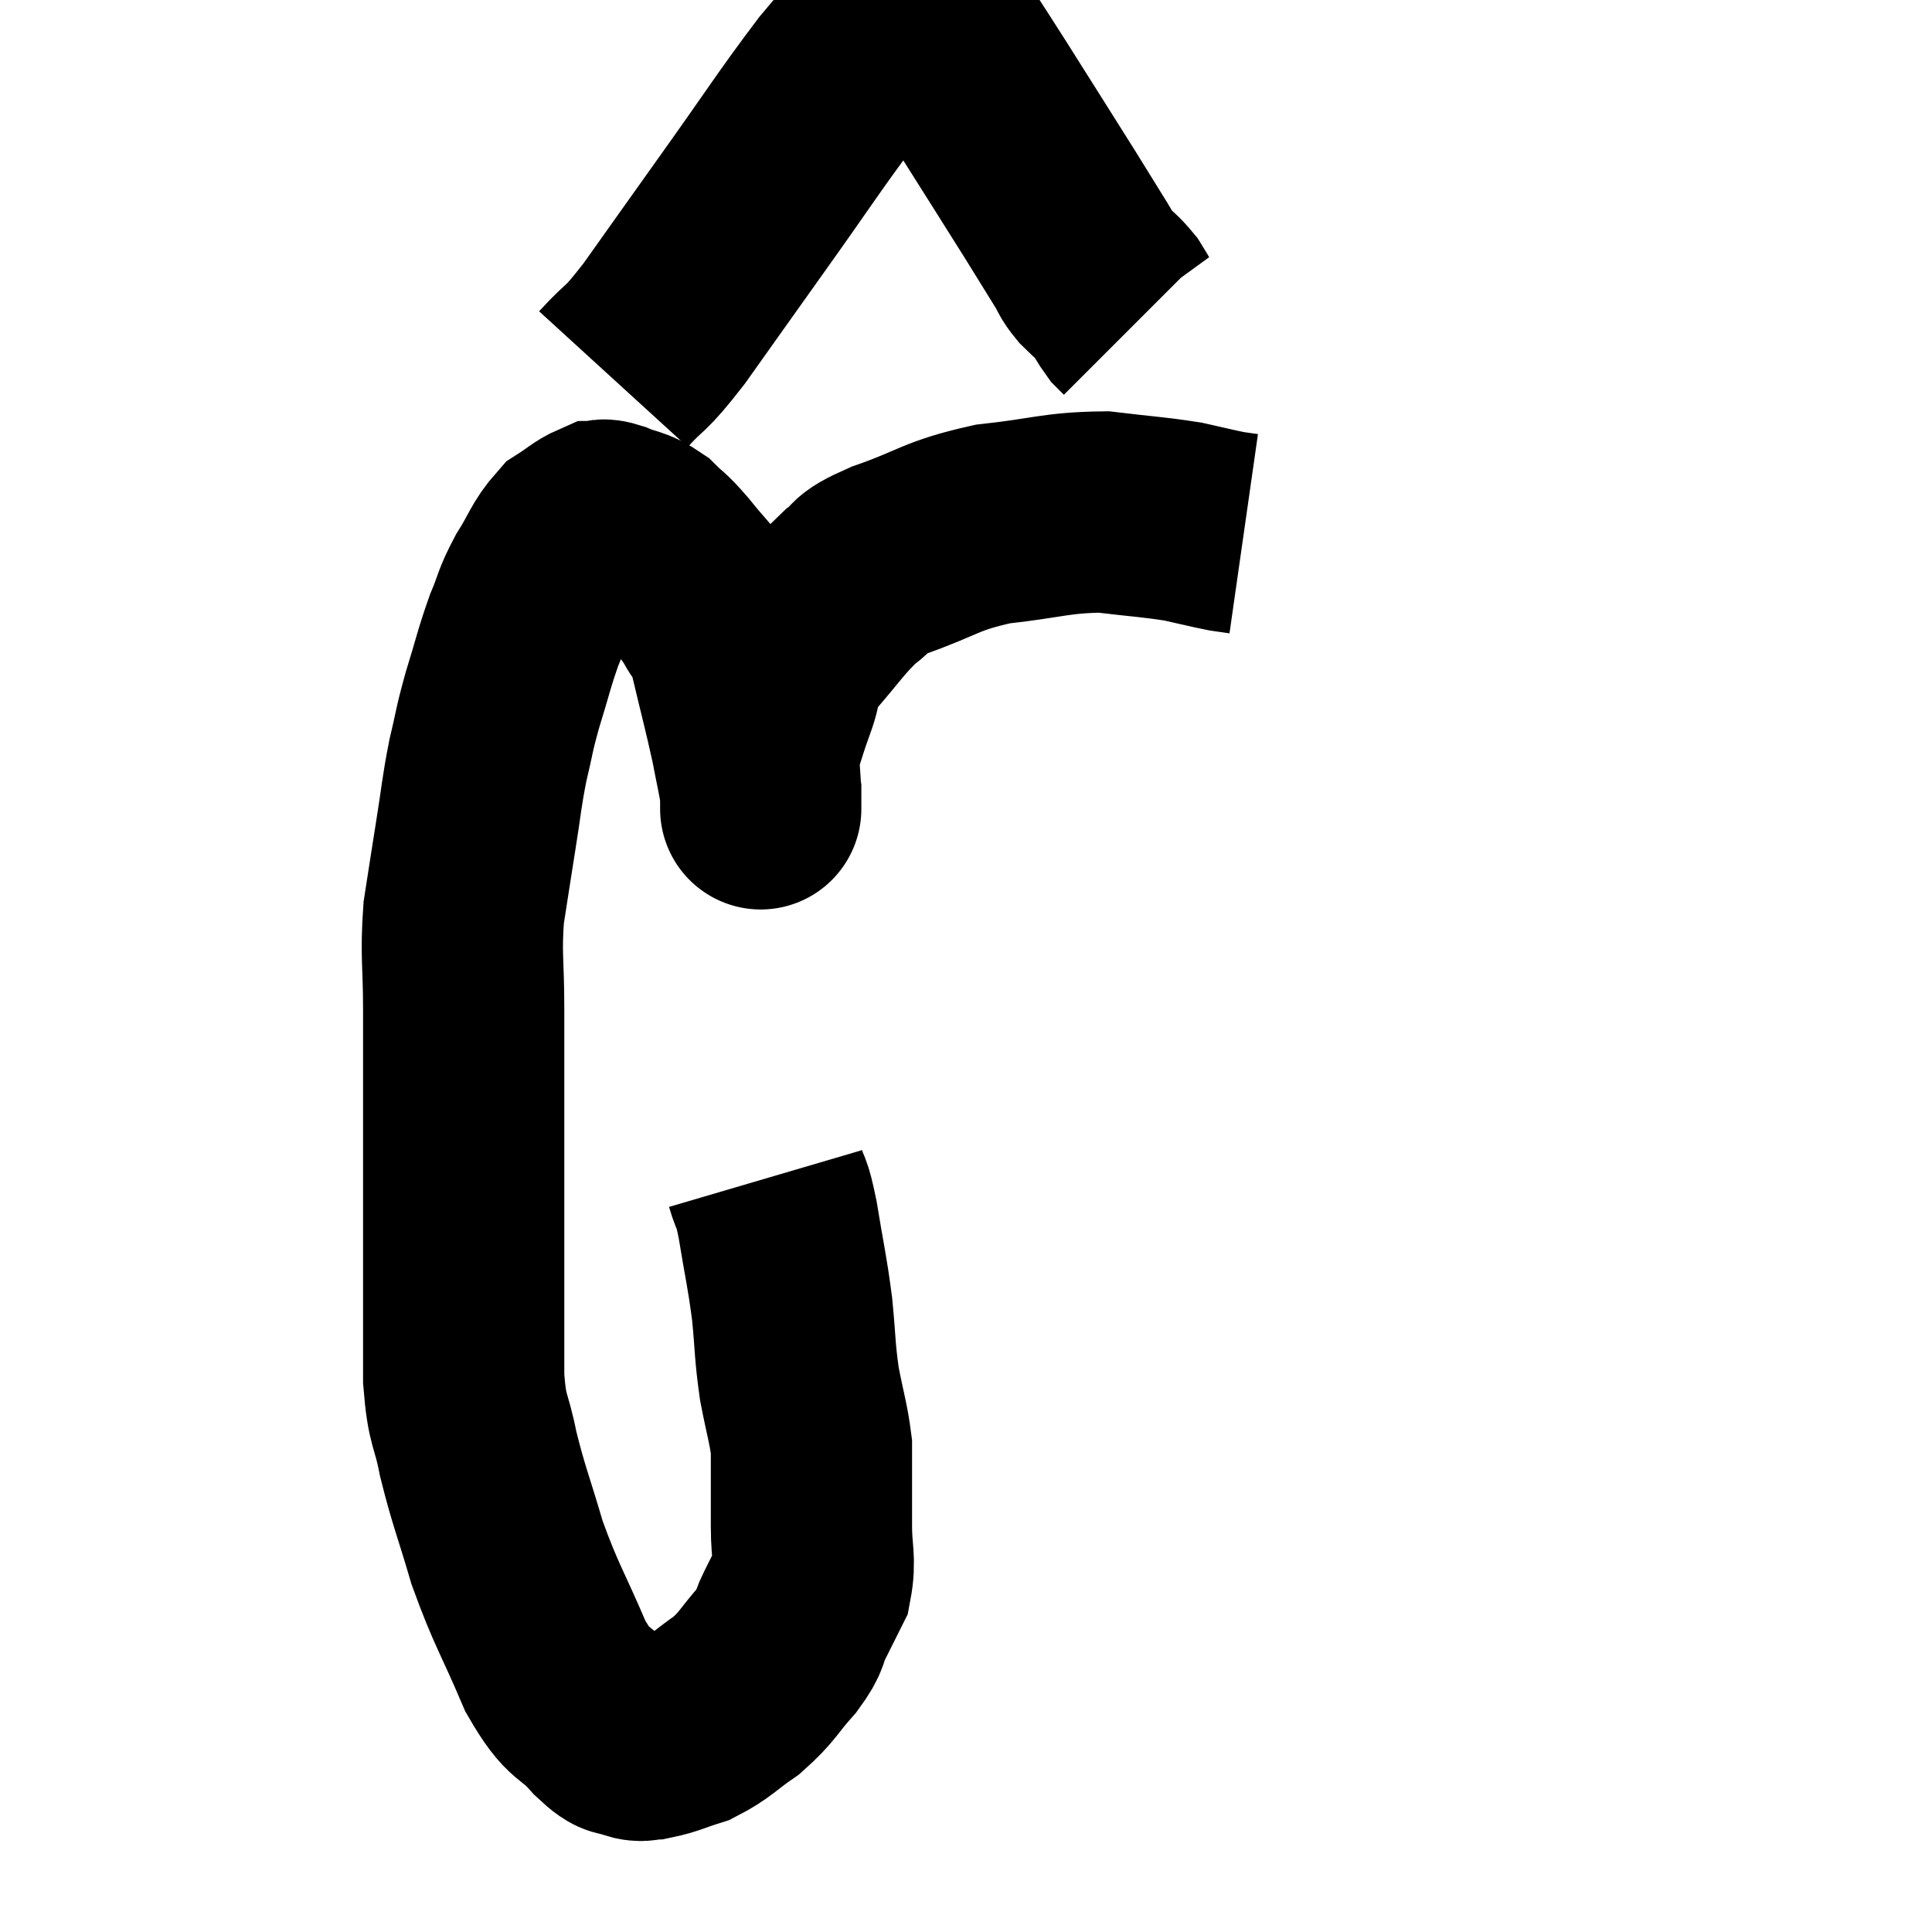 <svg width="48" height="48" viewBox="0 0 48 48" xmlns="http://www.w3.org/2000/svg"><path d="M 19.02 29.28 C 19.17 29.79, 19.155 29.49, 19.32 30.3 C 19.5 31.41, 19.545 31.5, 19.68 32.52 C 19.77 33.45, 19.74 33.525, 19.86 34.38 C 20.01 35.16, 20.085 35.355, 20.16 35.94 C 20.16 36.33, 20.16 36.225, 20.16 36.72 C 20.16 37.32, 20.16 37.275, 20.16 37.92 C 20.16 38.61, 20.265 38.745, 20.16 39.3 C 19.95 39.72, 19.95 39.72, 19.74 40.14 C 19.53 40.56, 19.68 40.485, 19.32 40.98 C 18.81 41.55, 18.84 41.64, 18.3 42.12 C 17.73 42.51, 17.685 42.63, 17.16 42.9 C 16.68 43.05, 16.56 43.125, 16.2 43.2 C 15.96 43.2, 16.005 43.29, 15.72 43.2 C 15.39 43.02, 15.54 43.29, 15.06 42.84 C 14.43 42.12, 14.415 42.465, 13.8 41.4 C 13.2 39.99, 13.08 39.9, 12.6 38.58 C 12.24 37.35, 12.15 37.2, 11.88 36.12 C 11.7 35.19, 11.61 35.385, 11.52 34.26 C 11.52 32.94, 11.52 32.835, 11.52 31.62 C 11.52 30.51, 11.52 30.585, 11.52 29.4 C 11.52 28.14, 11.52 27.96, 11.52 26.88 C 11.52 25.98, 11.52 26.13, 11.52 25.08 C 11.52 23.88, 11.445 23.76, 11.52 22.68 C 11.67 21.72, 11.67 21.705, 11.82 20.76 C 11.97 19.83, 11.955 19.74, 12.12 18.9 C 12.3 18.15, 12.255 18.21, 12.48 17.4 C 12.75 16.53, 12.765 16.38, 13.02 15.66 C 13.26 15.09, 13.2 15.09, 13.5 14.52 C 13.86 13.95, 13.875 13.77, 14.22 13.38 C 14.55 13.17, 14.64 13.065, 14.88 12.96 C 15.03 12.96, 14.895 12.87, 15.18 12.96 C 15.6 13.14, 15.645 13.065, 16.02 13.32 C 16.35 13.65, 16.275 13.515, 16.68 13.98 C 17.16 14.58, 17.28 14.64, 17.64 15.18 C 17.88 15.66, 17.865 15.33, 18.12 16.14 C 18.39 17.28, 18.465 17.535, 18.66 18.42 C 18.78 19.05, 18.84 19.29, 18.9 19.68 C 18.9 19.83, 18.9 19.905, 18.9 19.98 C 18.9 19.98, 18.9 19.98, 18.9 19.98 C 18.9 19.98, 18.9 19.995, 18.9 19.98 C 18.9 19.95, 18.9 20.295, 18.9 19.92 C 18.9 19.2, 18.81 19.11, 18.9 18.48 C 19.08 17.94, 19.05 17.985, 19.26 17.4 C 19.5 16.77, 19.275 16.845, 19.74 16.14 C 20.43 15.36, 20.535 15.135, 21.12 14.58 C 21.6 14.25, 21.195 14.31, 22.08 13.92 C 23.37 13.47, 23.325 13.32, 24.66 13.02 C 26.04 12.87, 26.235 12.735, 27.42 12.72 C 28.41 12.84, 28.635 12.84, 29.4 12.96 C 29.94 13.08, 30.105 13.125, 30.48 13.2 L 30.9 13.26" fill="none" stroke="black" stroke-width="5"></path><path d="M 15.24 9.42 C 15.87 8.73, 15.705 9.06, 16.5 8.04 C 17.46 6.69, 17.34 6.855, 18.42 5.34 C 19.62 3.66, 19.89 3.21, 20.82 1.98 C 21.48 1.2, 21.765 0.855, 22.14 0.42 C 22.23 0.33, 22.23 0.33, 22.32 0.24 C 22.41 0.15, 22.32 0.045, 22.5 0.06 C 22.77 0.18, 22.575 -0.27, 23.04 0.3 C 23.7 1.32, 23.595 1.14, 24.36 2.34 C 25.23 3.72, 25.47 4.095, 26.1 5.1 C 26.49 5.73, 26.61 5.925, 26.88 6.36 C 27.03 6.6, 26.97 6.585, 27.18 6.84 C 27.45 7.11, 27.51 7.125, 27.72 7.38 C 27.87 7.62, 27.9 7.695, 28.02 7.86 C 28.11 7.95, 28.155 7.995, 28.2 8.04 L 28.2 8.04" fill="none" stroke="black" stroke-width="5"></path></svg>